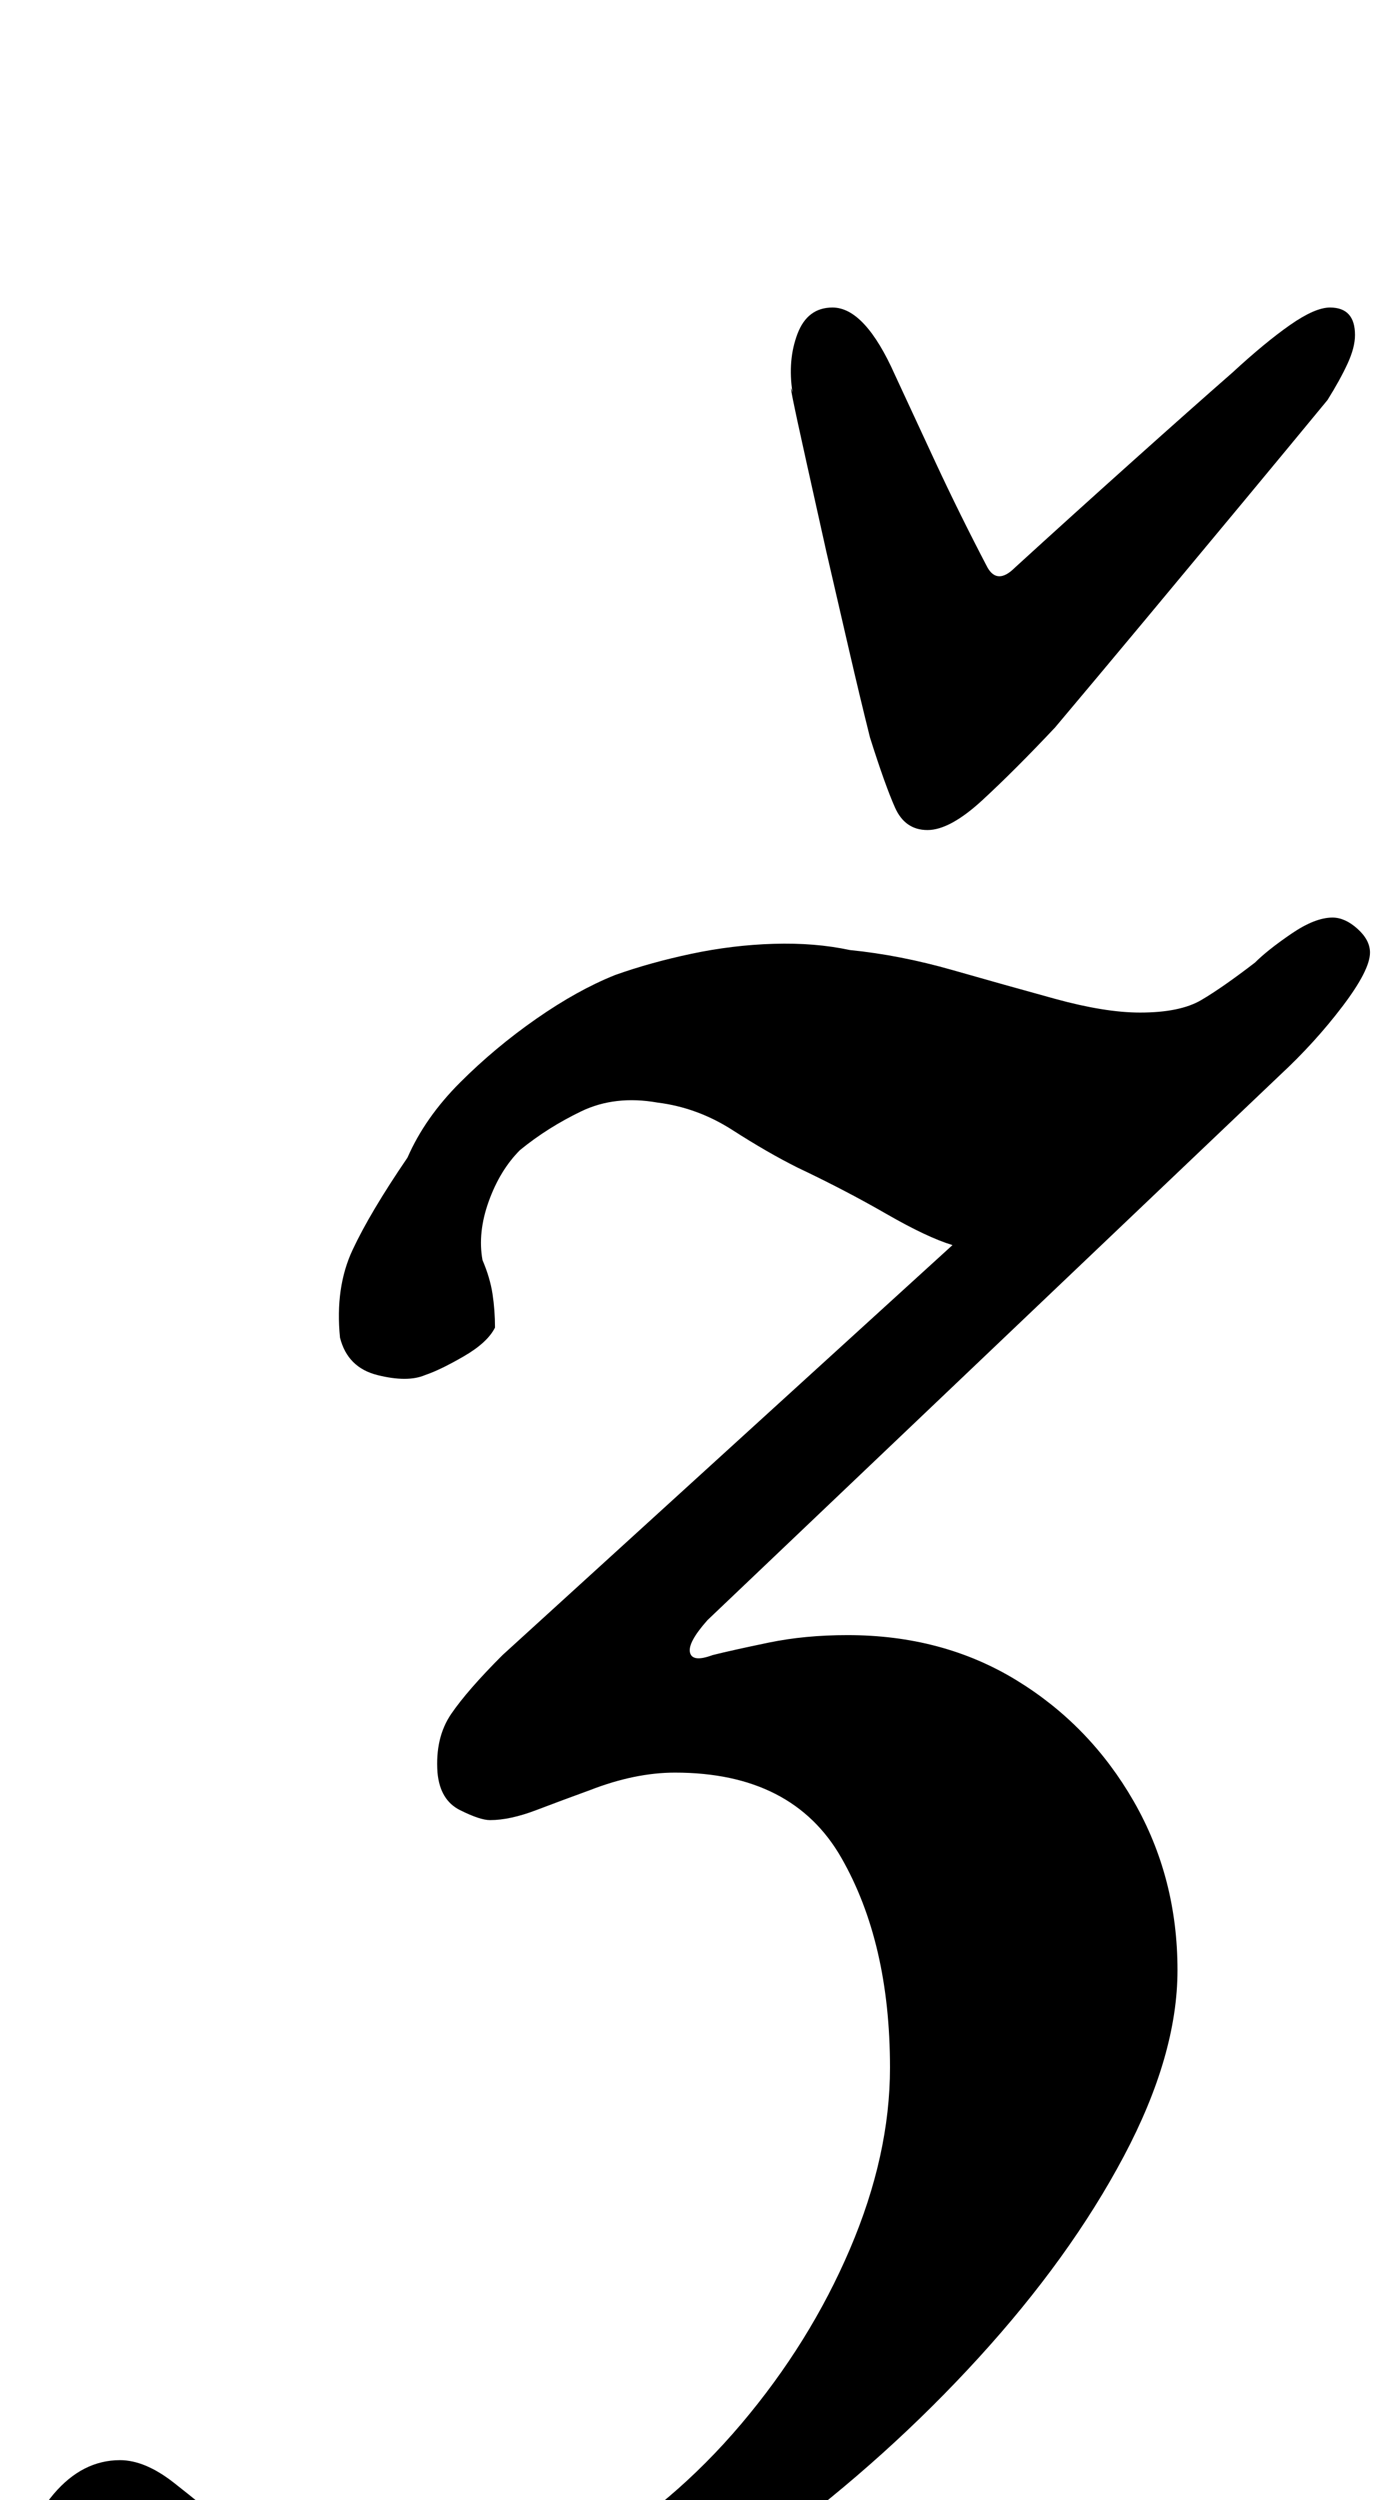 <?xml version="1.0" standalone="no"?>
<!DOCTYPE svg PUBLIC "-//W3C//DTD SVG 1.1//EN" "http://www.w3.org/Graphics/SVG/1.1/DTD/svg11.dtd" >
<svg xmlns="http://www.w3.org/2000/svg" xmlns:xlink="http://www.w3.org/1999/xlink" version="1.1" viewBox="-87 0 558 1000">
  <g transform="matrix(1 0 0 -1 0 800)">
   <path fill="currentColor"
d="M40 -289q-57 0 -87 15.5t-30 42.5q0 20 11.5 33.5t26.5 13.5q10 0 21.5 -9t24.5 -20q15 -10 32 -19.5t37 -9.5q37 0 71.5 20t62 52.5t43.5 70t16 72.5q0 50 -19.5 84t-66.5 34q-16 0 -34 -7q-11 -4 -21.5 -8t-18.5 -4q-4 0 -12 4t-9 15q-1 14 5.5 23.5t20.5 23.5l180 164
q-10 3 -26.5 12.5t-35.5 18.5q-12 6 -26 15t-30 11q-17 3 -30.5 -3.5t-24.5 -15.5q-8 -8 -12.5 -20.5t-2.5 -23.5q3 -7 4 -13.5t1 -13.5q-3 -6 -12.5 -11.5t-15.5 -7.5q-7 -3 -19 0t-15 15q-2 20 5 35t22 37q7 16 21 30t30.5 25.5t31.5 17.5q14 5 30.5 8.5t33 4t30.5 -2.5
q20 -2 41 -8t41 -11.5t34 -5.5q16 0 24.5 5t21.5 15q5 5 14.5 11.5t16.5 6.5q5 0 10 -4.5t5 -9.5q0 -7 -11 -21.5t-25 -27.5l-229 -218q-8 -9 -7 -13t9 -1q8 2 22.5 5t31.5 3q38 0 67.5 -18t47 -48.5t17.5 -67.5q0 -34 -21.5 -74.5t-58 -80.5t-81 -73t-92 -53t-91.5 -20z
M284 468q-9 0 -13 9t-10 28q-4 16 -8.5 35.5l-9 39t-8 36t-5.5 27.5q-2 13 2 23.5t14 10.5q13 0 25 -27q6 -13 16 -34.5t21 -42.5q4 -7 11 0q23 21 47 42.5t40 35.5q13 12 23 19t16 7q10 0 10 -11q0 -5 -3 -11.5t-8 -14.5q-14 -17 -33.5 -40.5t-39.5 -47.5t-36 -43
q-16 -17 -29 -29t-22 -12z" />
  </g>

</svg>
